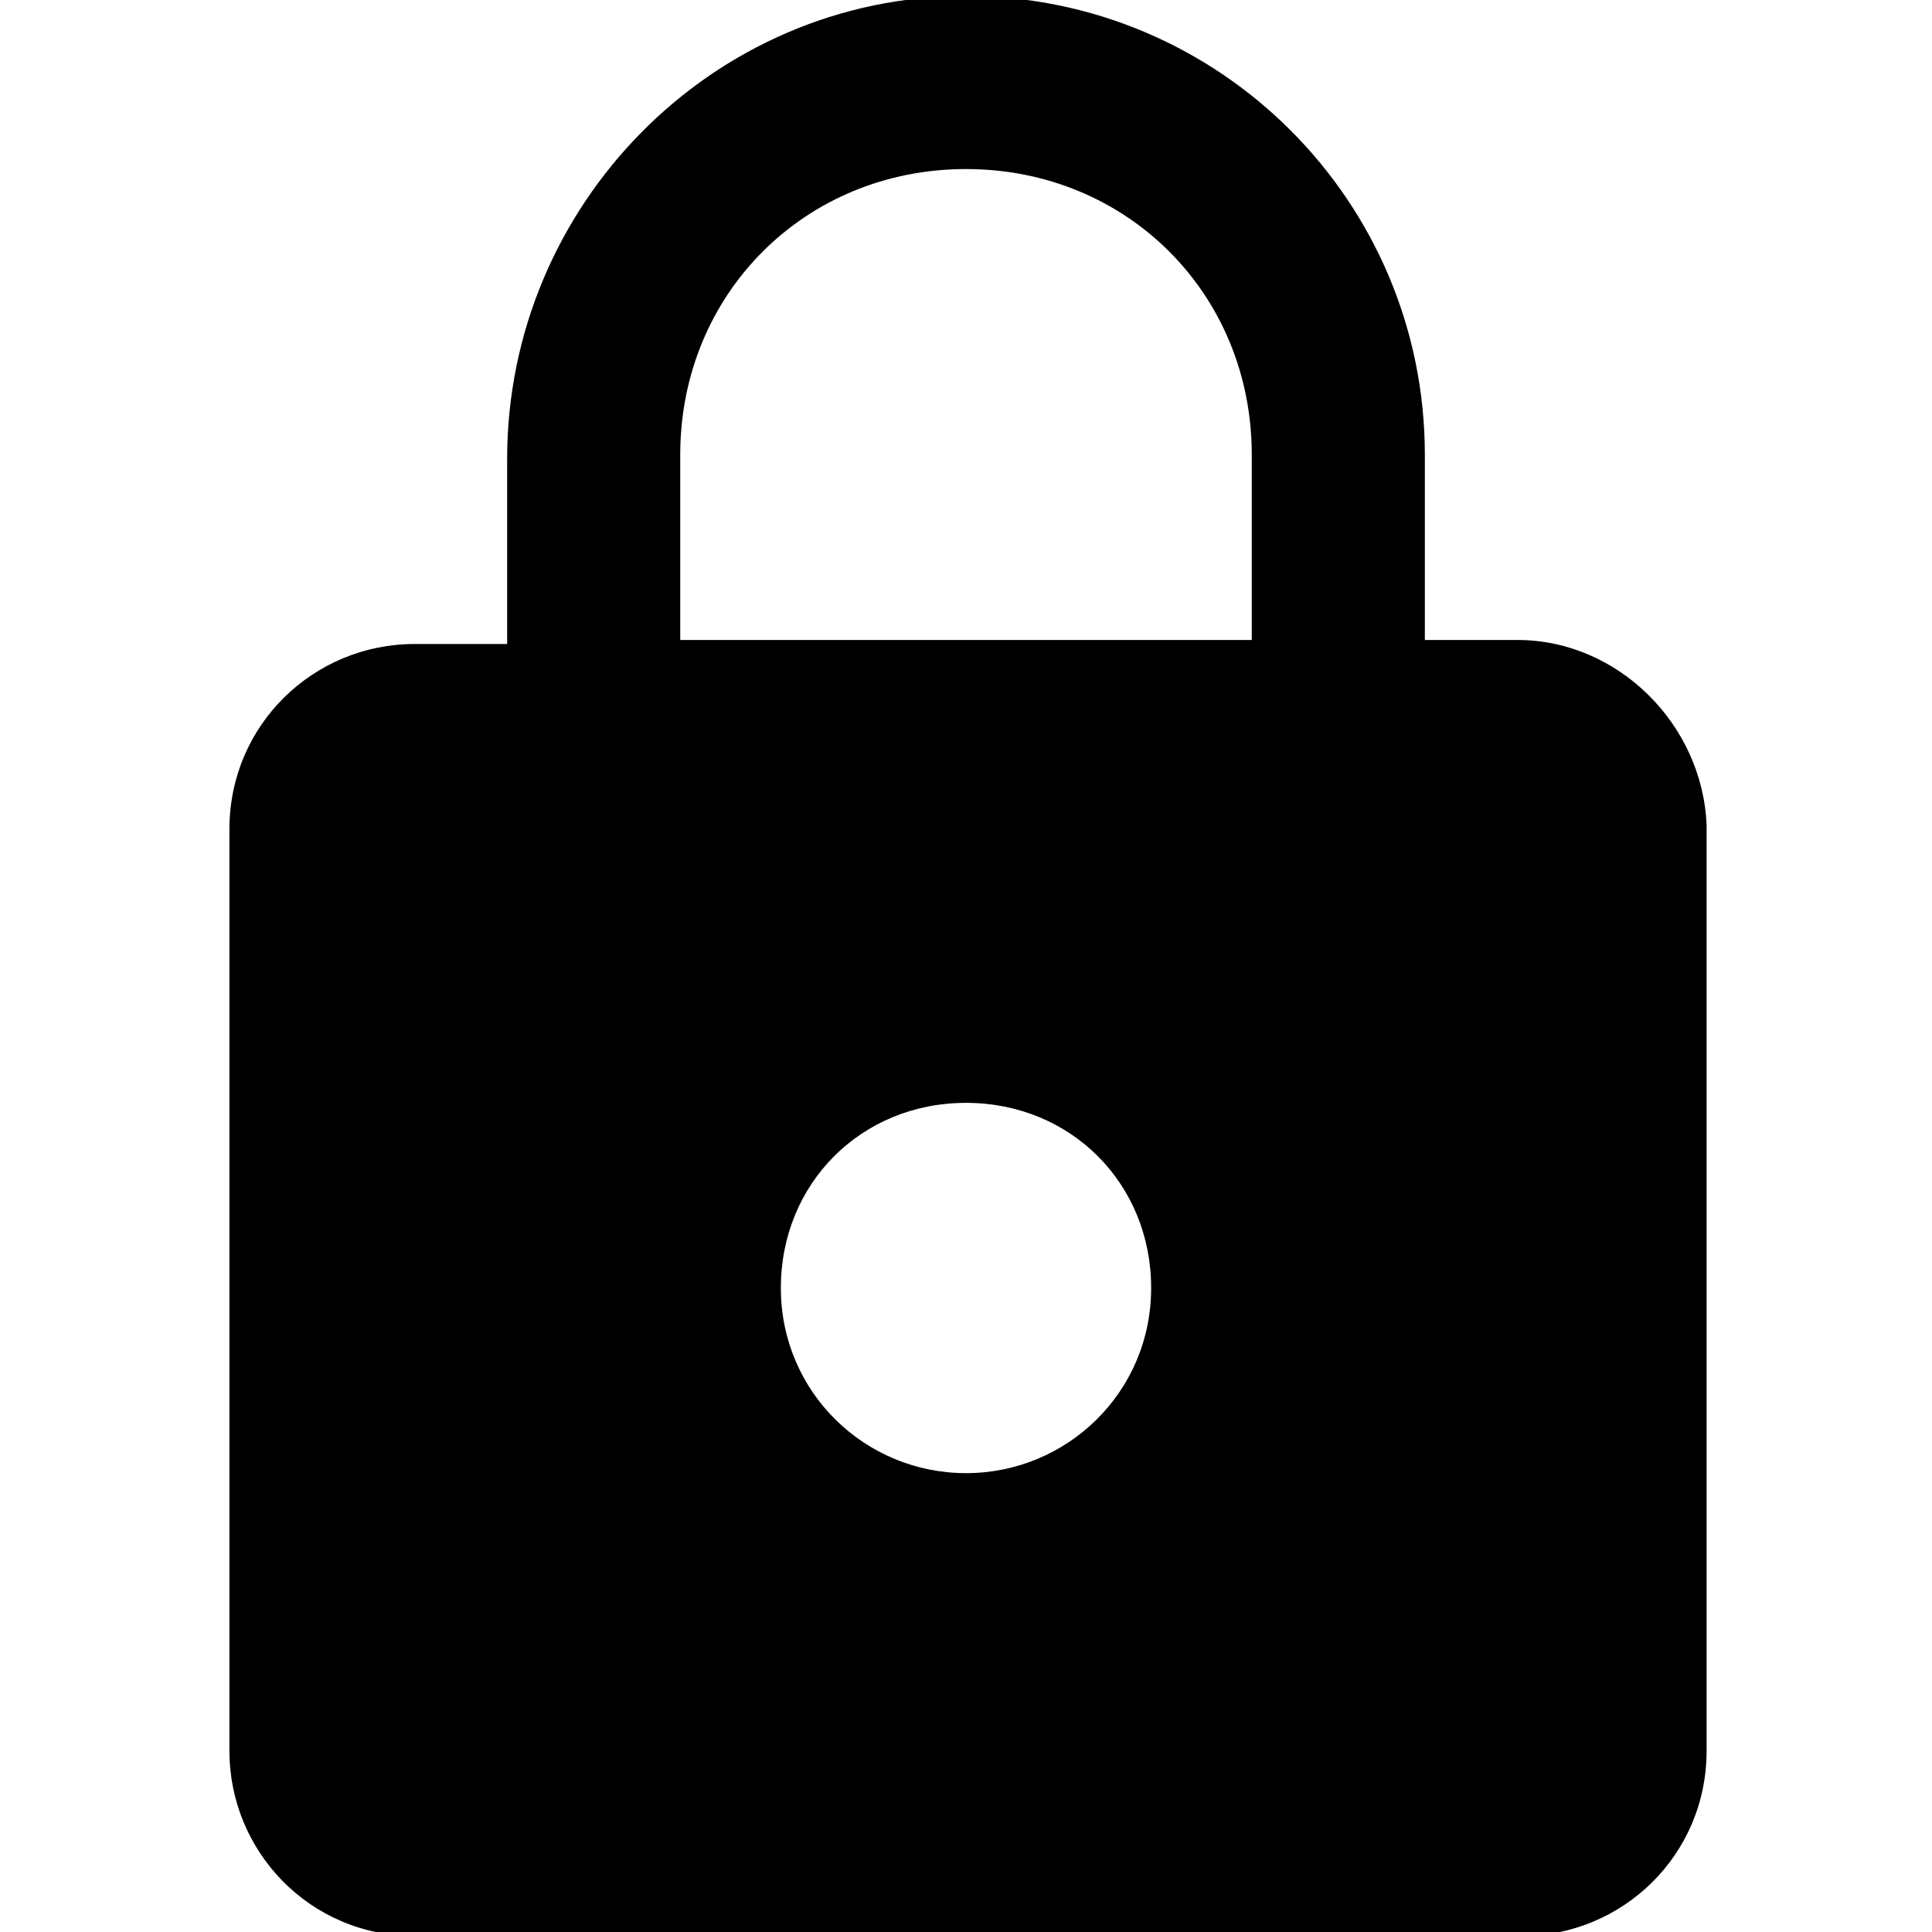 <svg enable-background="new 0 0 48 48" viewBox="0 0 48 48" xmlns="http://www.w3.org/2000/svg"><path d="m0 0h48v48h-48z" fill="none"/><path d="m37.7 15.9h-2.3v-4.6c0-6.3-5.1-11.4-11.4-11.4s-11.4 5.2-11.4 11.5v4.6h-2.3c-2.5 0-4.6 2-4.6 4.6v22.9c0 2.5 2 4.6 4.6 4.6h27.5c2.5 0 4.6-2 4.6-4.6v-23c-.1-2.5-2.2-4.6-4.7-4.6zm-13.7 20.7c-2.5 0-4.6-2-4.6-4.6s2-4.6 4.6-4.6 4.6 2 4.6 4.6-2.1 4.6-4.6 4.6zm7.1-20.7h-14.2v-4.6c0-4 3.1-7.1 7.1-7.1s7.1 3.1 7.1 7.1z"/></svg>